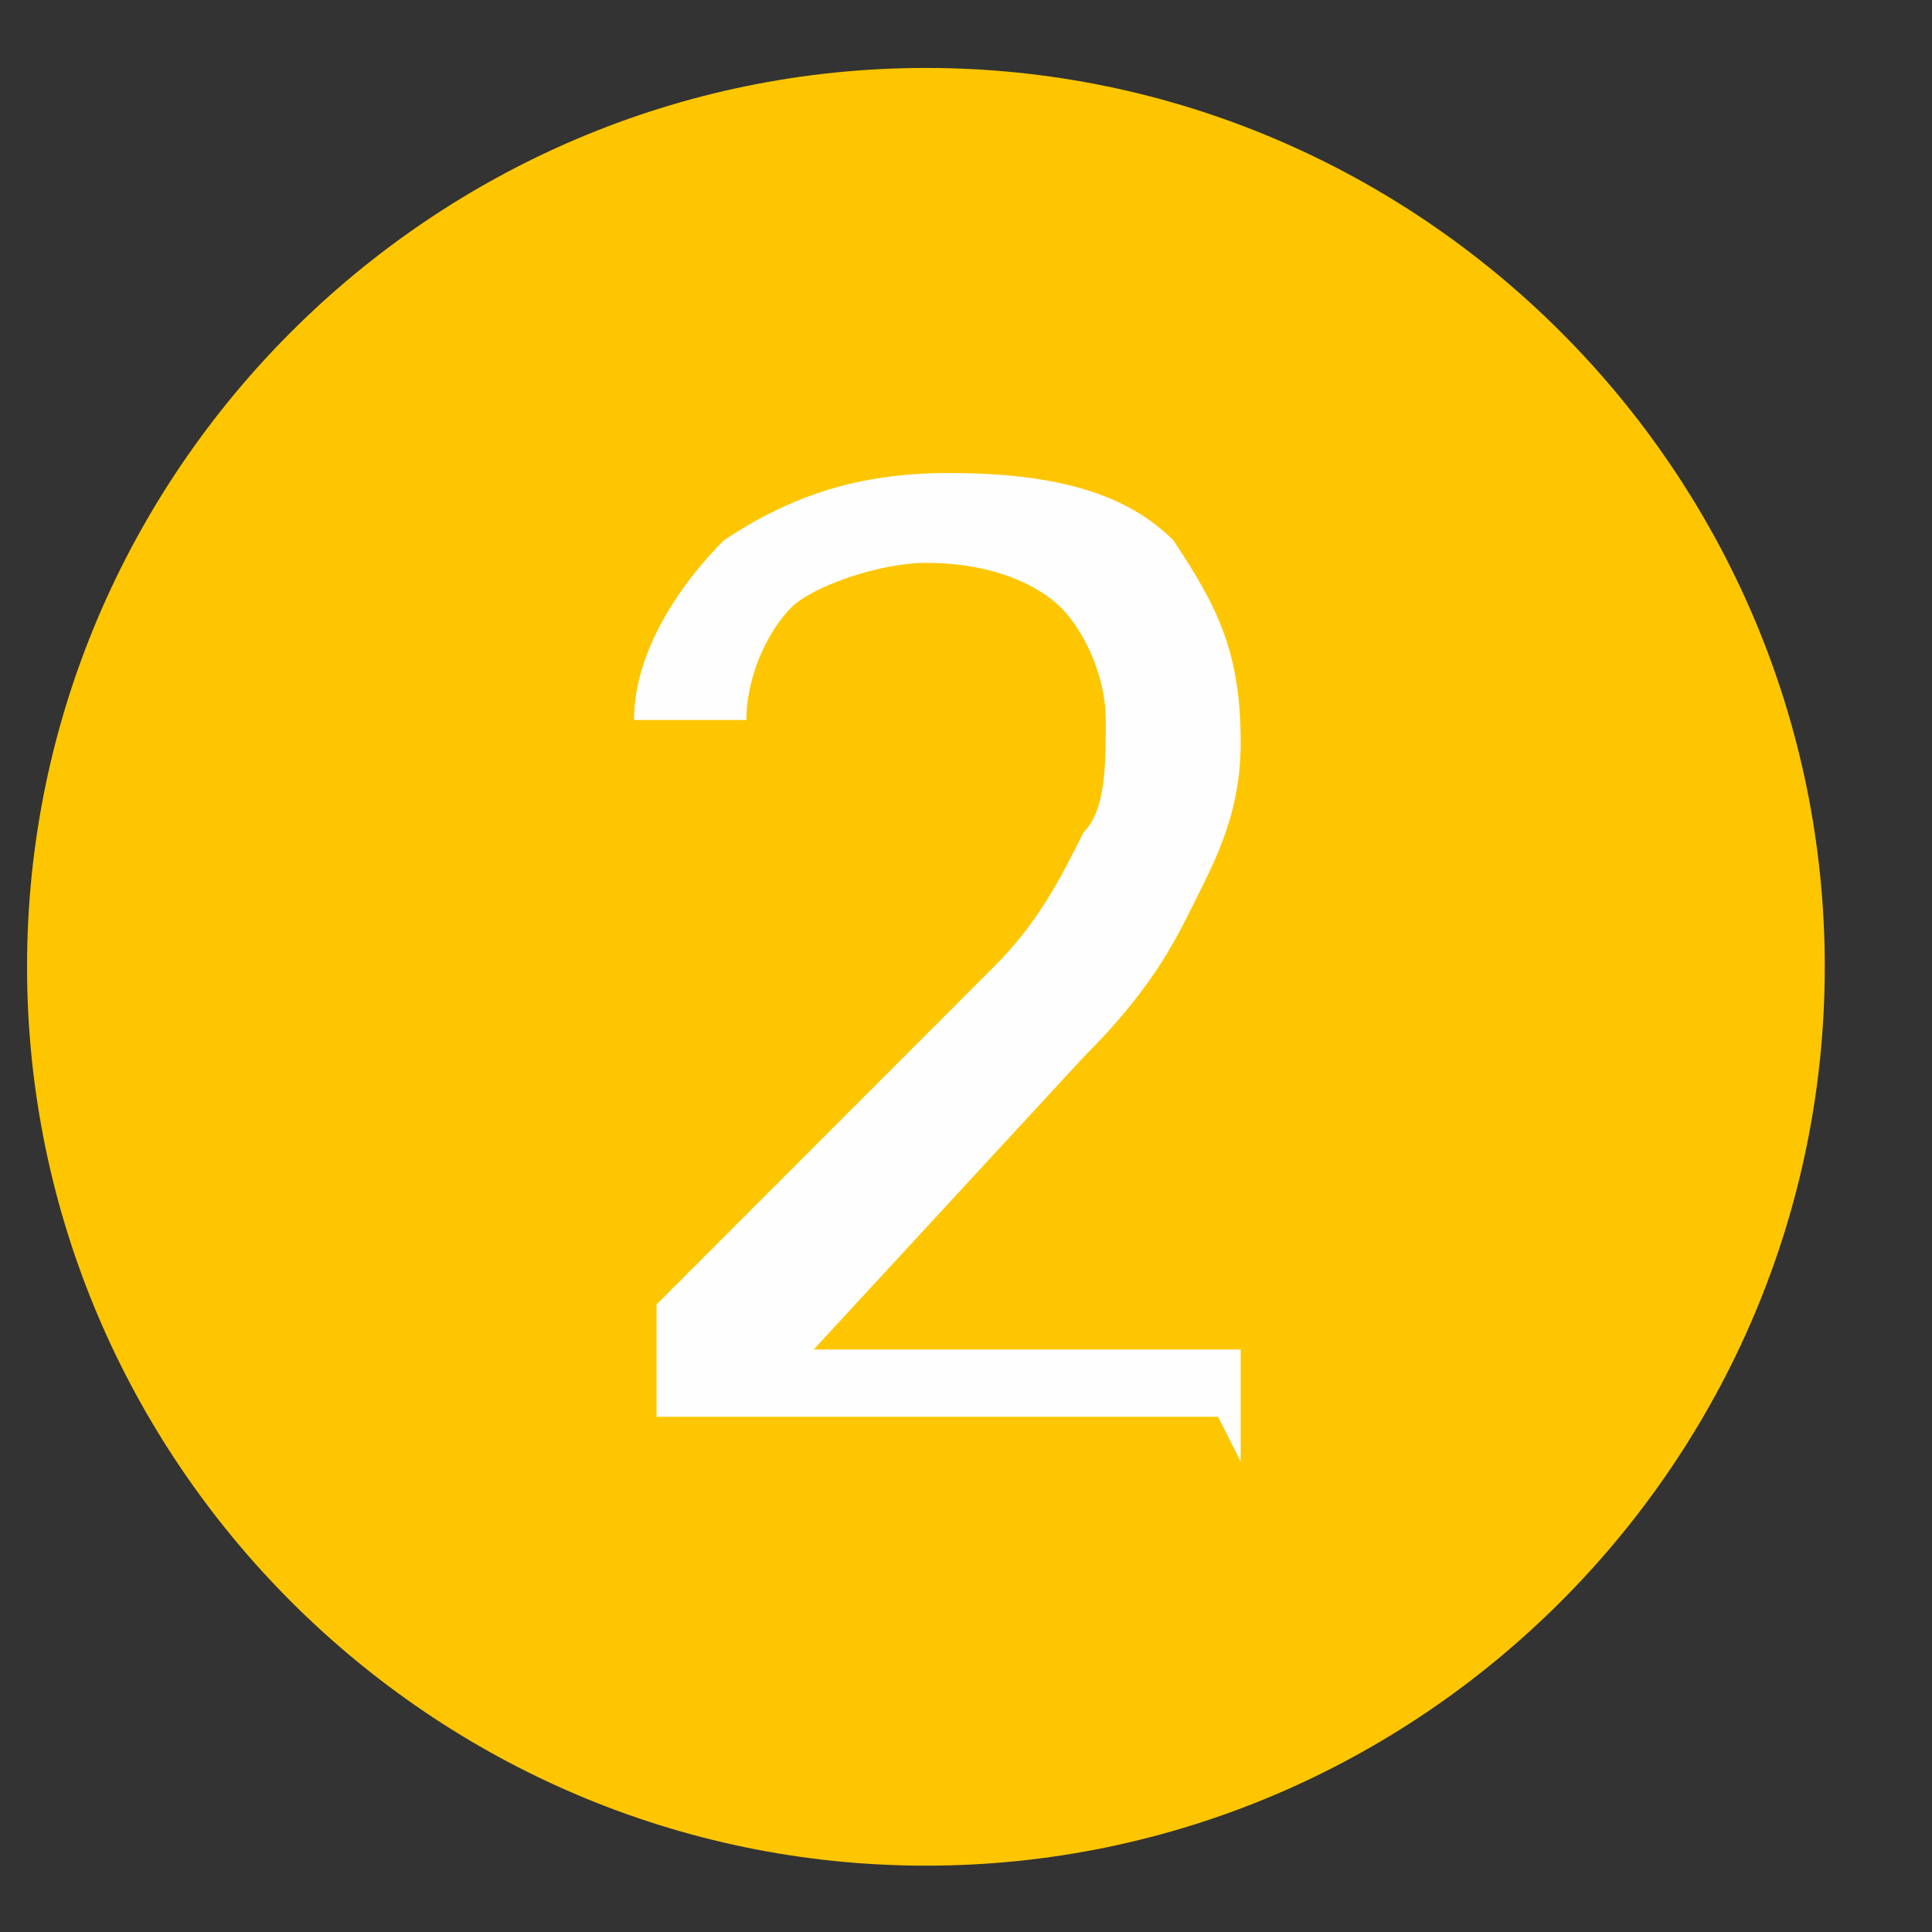 <svg width="6" height="6" viewBox="0 0 6 6" fill="none" xmlns="http://www.w3.org/2000/svg">
<rect x="0" y="0" width="6" height="6" fill="#333333" stroke="none"/>
<path d="M2.876 5.794C4.411 5.794 5.667 4.538 5.667 3.002C5.667 1.467 4.411 0.211 2.876 0.211C1.34 0.211 0.084 1.467 0.084 3.002C0.084 4.538 1.34 5.794 2.876 5.794Z" fill="#FDC600"/>
<path d="M3.853 4.539V4.191H2.527L3.365 3.283C3.574 3.074 3.644 2.934 3.713 2.795C3.783 2.655 3.853 2.516 3.853 2.306C3.853 2.027 3.783 1.887 3.644 1.678C3.504 1.539 3.295 1.469 2.946 1.469C2.667 1.469 2.457 1.539 2.248 1.678C2.108 1.818 1.969 2.027 1.969 2.236H2.318C2.318 2.097 2.387 1.957 2.457 1.887C2.527 1.818 2.736 1.748 2.876 1.748C3.085 1.748 3.225 1.818 3.295 1.887C3.365 1.957 3.434 2.097 3.434 2.236C3.434 2.376 3.434 2.516 3.365 2.585C3.295 2.725 3.225 2.865 3.085 3.004L2.039 4.051V4.4H3.783L3.853 4.539Z" fill="#FEFEFE"/>
</svg>
